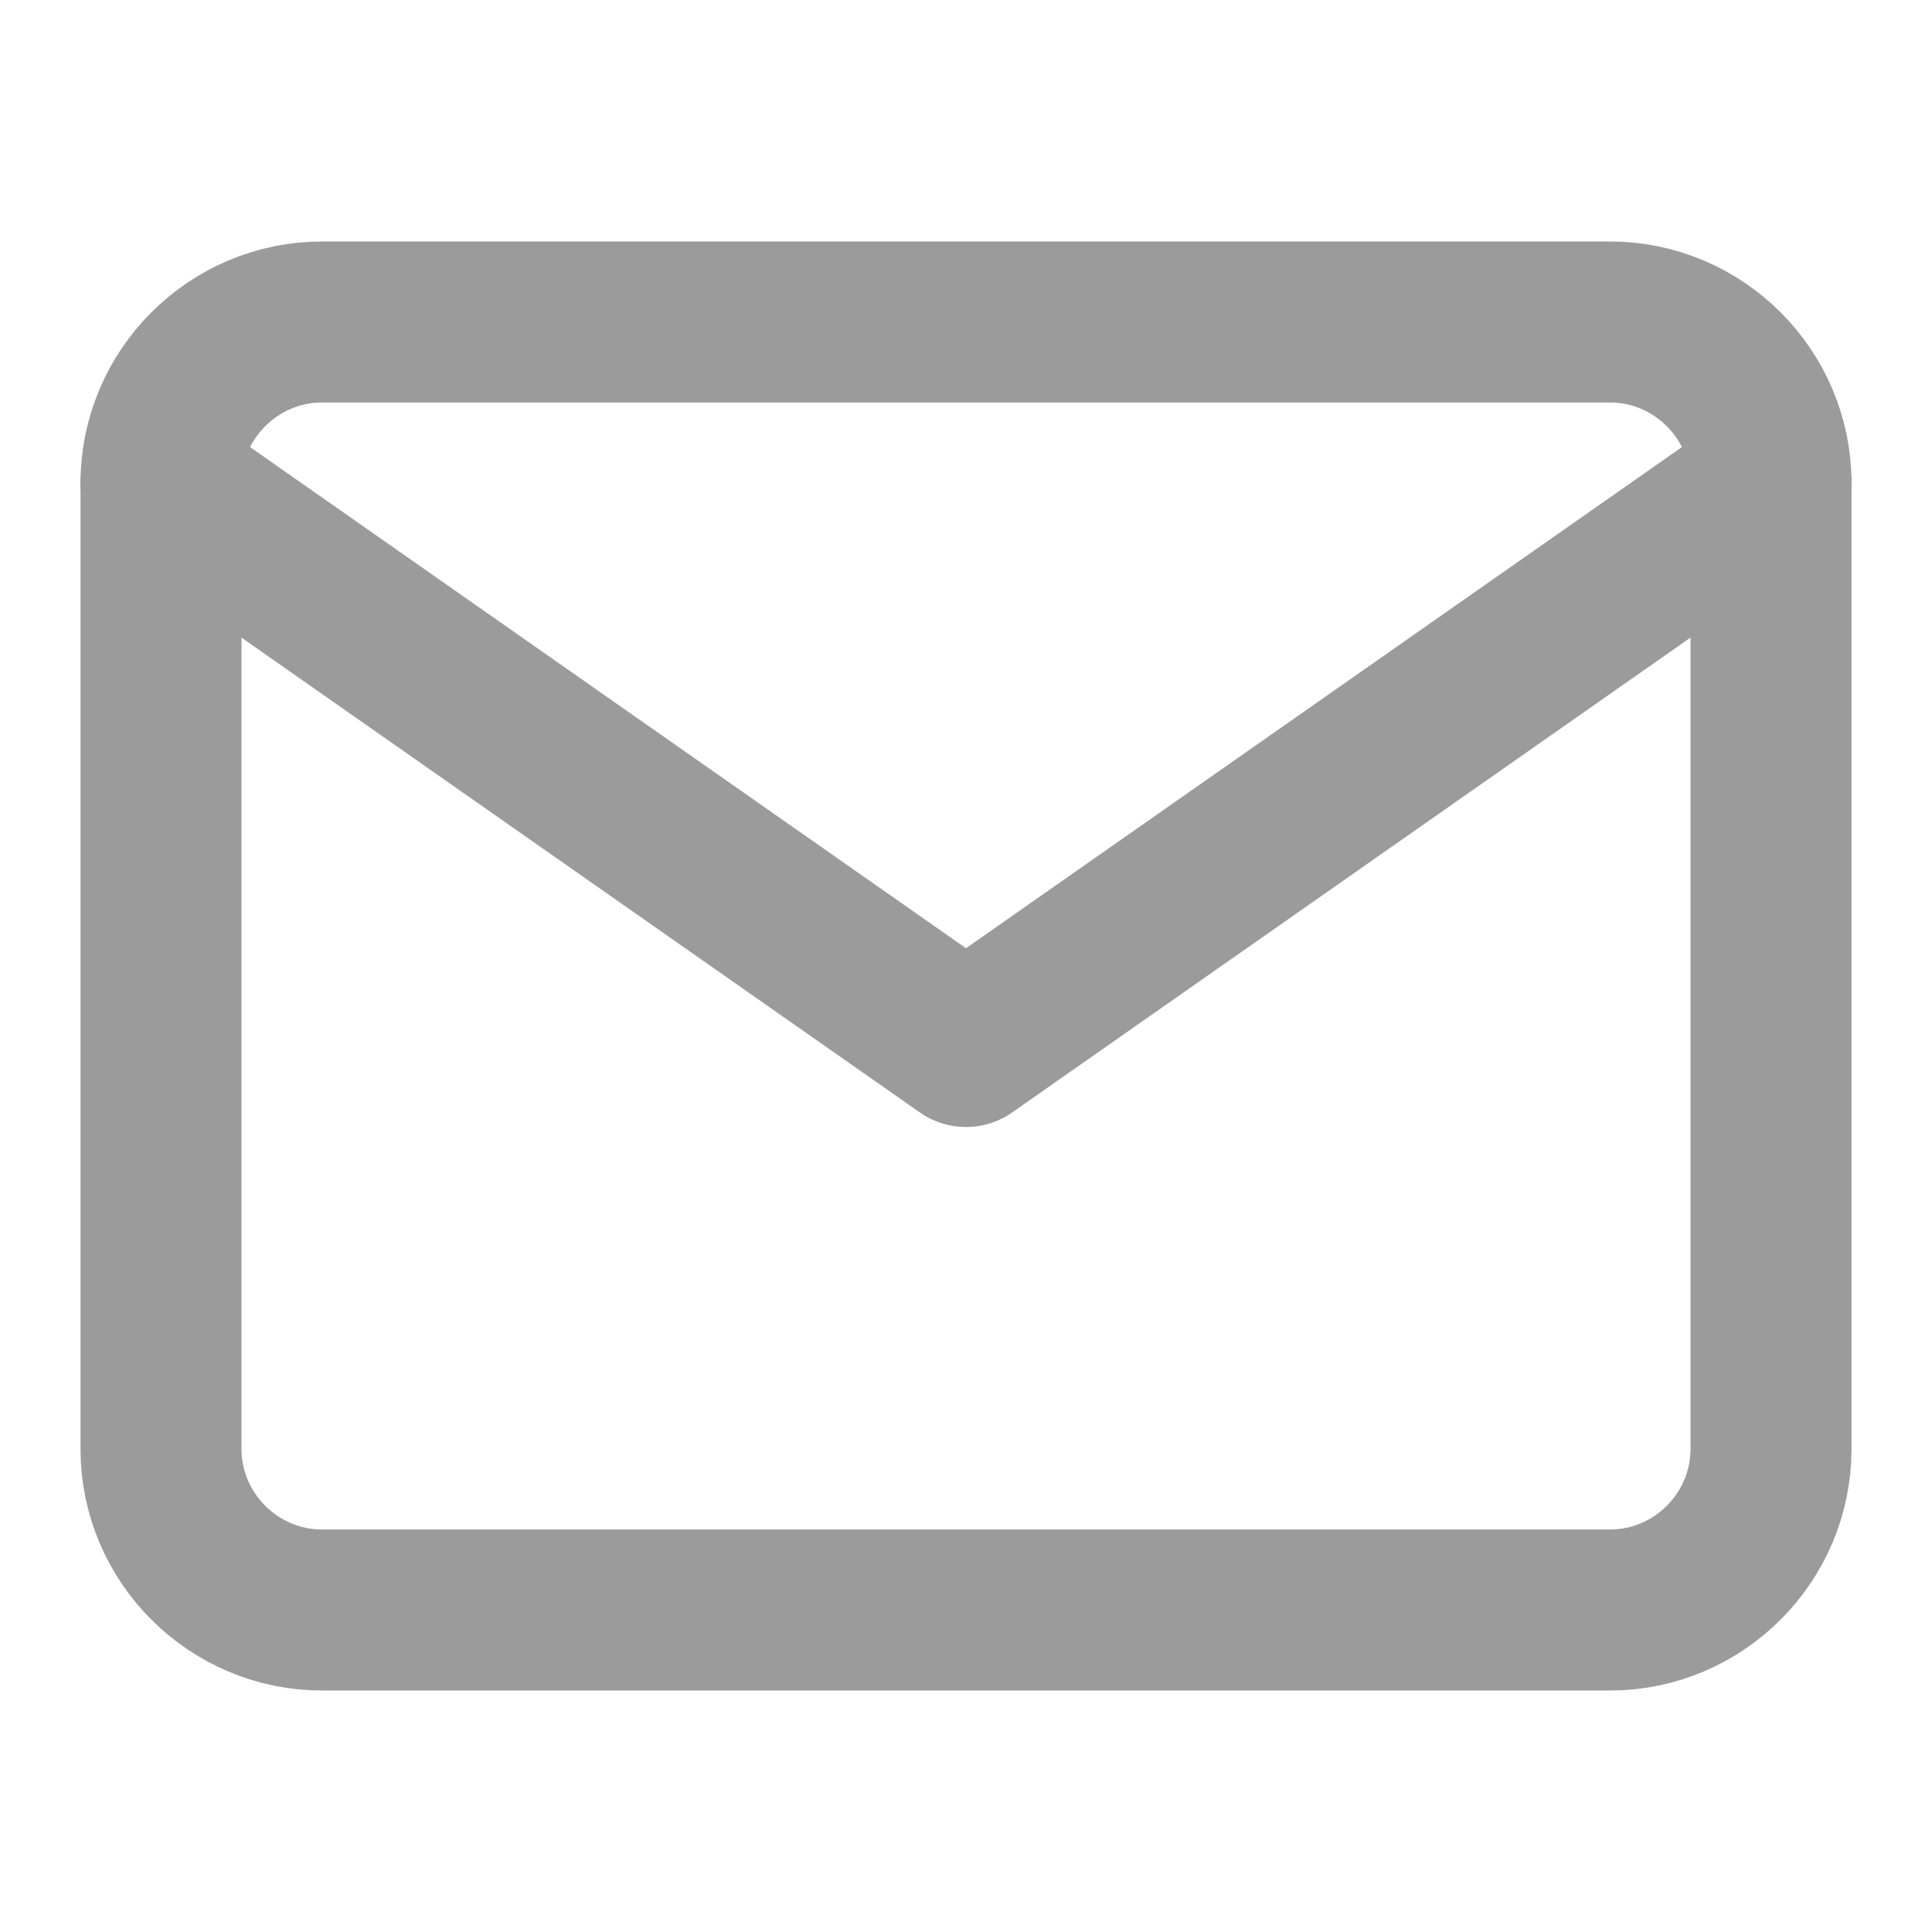 <?xml version="1.0" encoding="UTF-8" standalone="no"?>
<!DOCTYPE svg PUBLIC "-//W3C//DTD SVG 1.1//EN" "http://www.w3.org/Graphics/SVG/1.1/DTD/svg11.dtd">
<svg width="100%" height="100%" viewBox="0 0 24 24" version="1.1" xmlns="http://www.w3.org/2000/svg" xmlns:xlink="http://www.w3.org/1999/xlink" xml:space="preserve" xmlns:serif="http://www.serif.com/" style="fill-rule:evenodd;clip-rule:evenodd;stroke-linecap:round;stroke-linejoin:round;">
    <g transform="matrix(1,0,0,1,2,4)">
        <g id="_--Prototype" serif:id="•-Prototype">
            <g id="Create-account">
                <g id="mail">
                    <path id="Shape" d="M2,0L18,0C19.1,0 20,0.9 20,2L20,14C20,15.1 19.1,16 18,16L2,16C0.9,16 0,15.1 0,14L0,2C0,0.9 0.9,0 2,0Z" style="fill:none;stroke:rgb(155,155,155);stroke-width:2px;"/>
                    <path id="Shape1" serif:id="Shape" d="M20,2L10,9L0,2" style="fill:none;stroke:rgb(155,155,155);stroke-width:2px;"/>
                </g>
            </g>
        </g>
    </g>
</svg>
